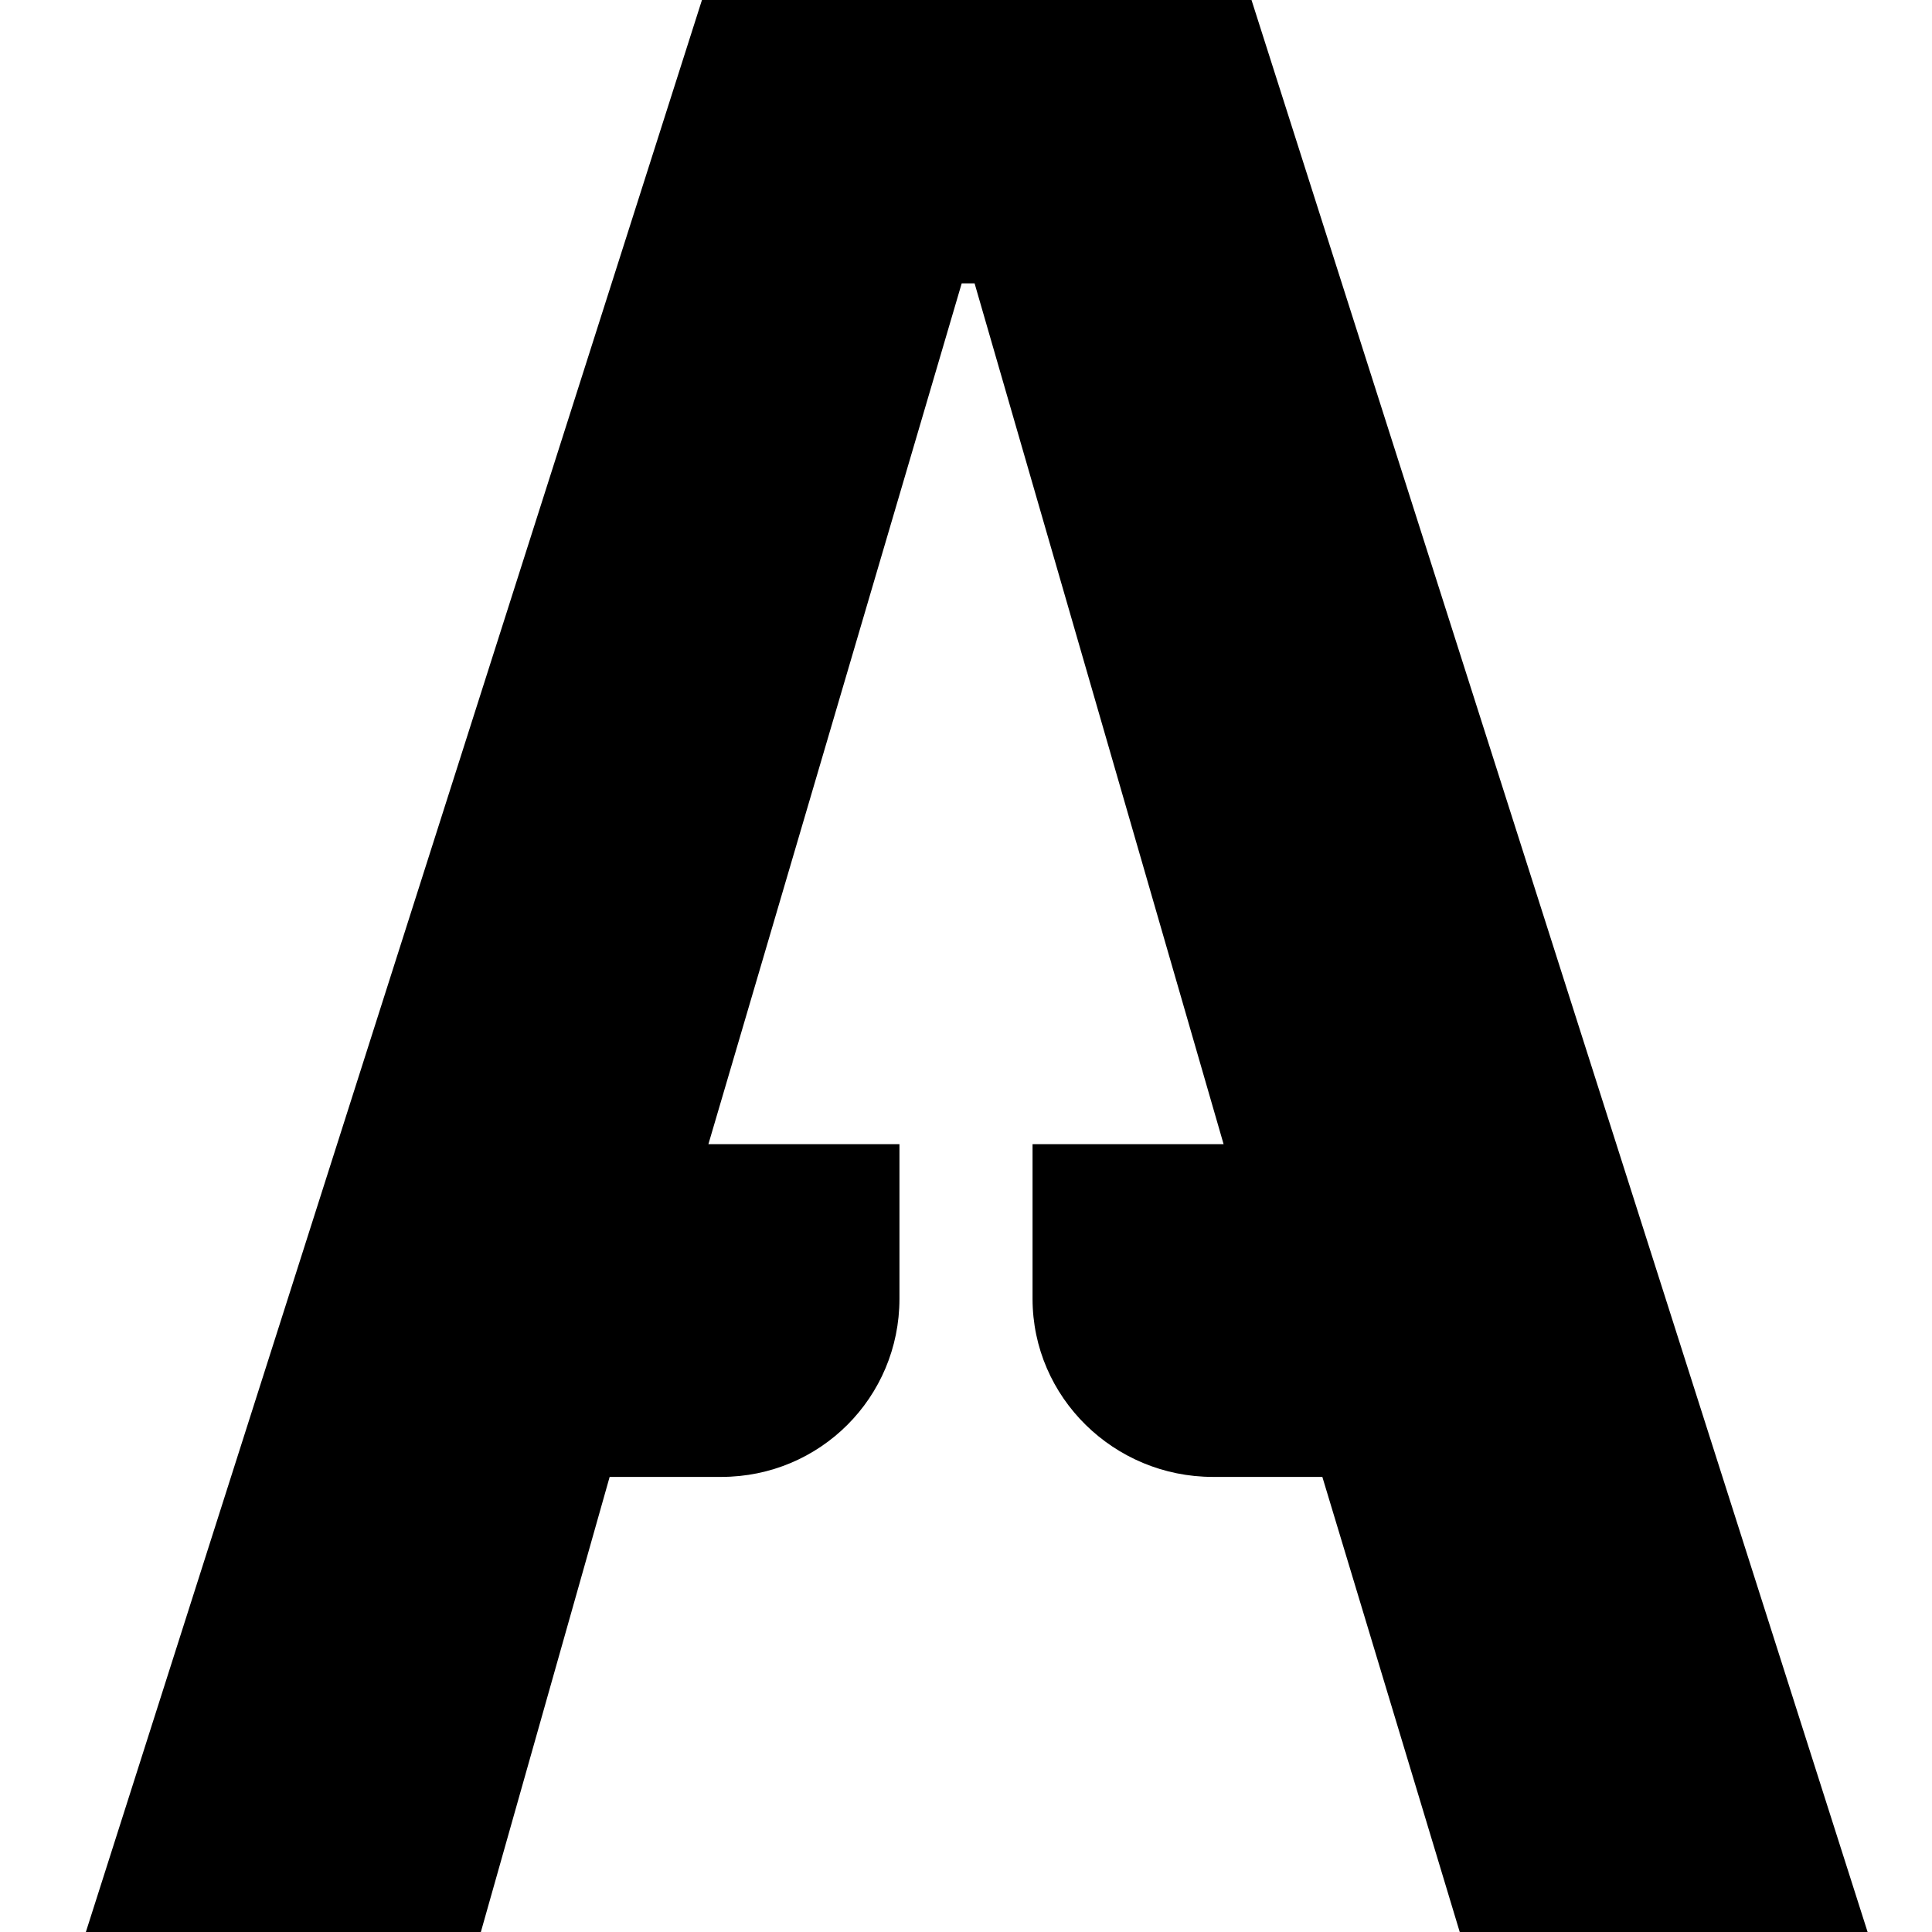 <svg xmlns="http://www.w3.org/2000/svg" viewBox="0 0 90 90"><g><path fill="#FFF" d="M0 0h90v90H0z"/><path fill="#000" fill-rule="nonzero" d="M28.4 68.8h5.2c4.6 0 8.3-3.7 8.3-8.3v-7.2H33l11.8-40.1h.6L57 53.3h-8.9v7.2c0 4.6 3.8 8.3 8.4 8.3h5.1L68 90h19L58.3 0H32.7L4 90h18.4l6-21.2Z"/></g></svg>